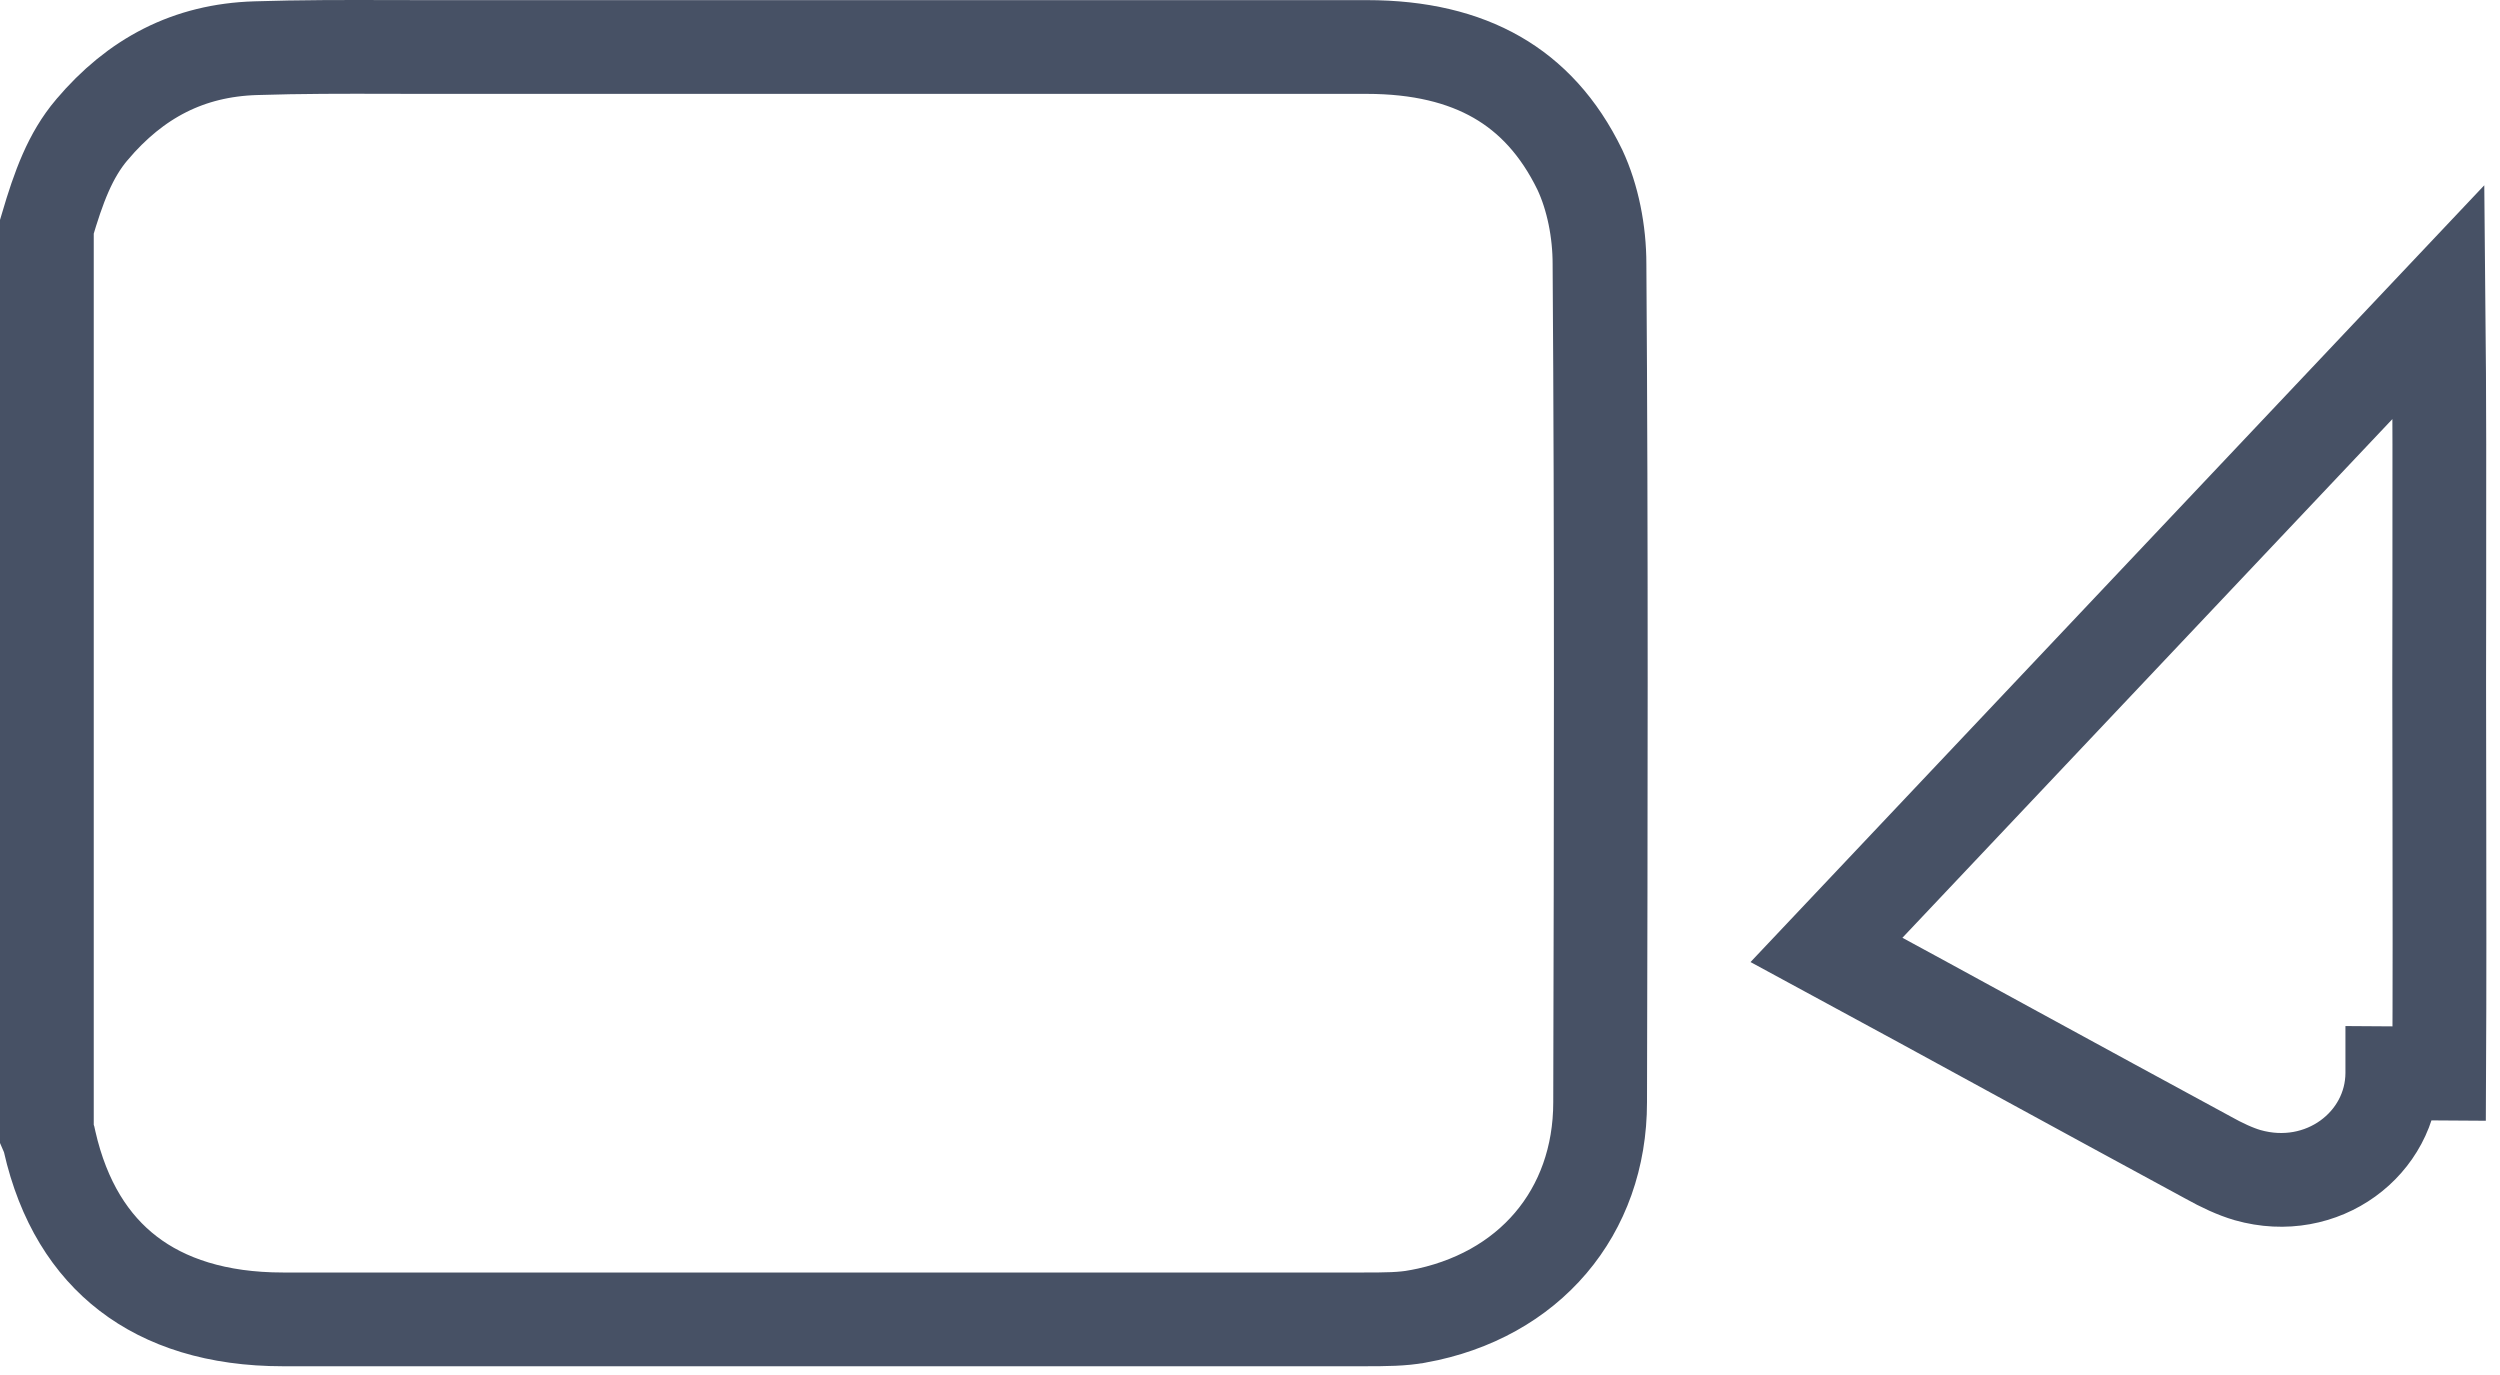 <svg width="40" height="22" viewBox="0 0 40 22" fill="none" xmlns="http://www.w3.org/2000/svg">
<path d="M1.469 2.077L1.47 2.076C2.169 1.249 3.018 0.804 4.09 0.771L4.092 0.771C4.803 0.748 5.505 0.749 6.227 0.751C6.409 0.751 6.593 0.752 6.778 0.752H6.808H6.837H6.867H6.896H6.926H6.955H6.985H7.014H7.044H7.073H7.102H7.132H7.161H7.191H7.22H7.25H7.279H7.309H7.338H7.368H7.397H7.426H7.456H7.485H7.515H7.544H7.574H7.603H7.633H7.662H7.692H7.721H7.75H7.78H7.809H7.839H7.868H7.898H7.927H7.957H7.986H8.016H8.045H8.075H8.104H8.133H8.163H8.192H8.222H8.251H8.281H8.31H8.34H8.369H8.399H8.428H8.458H8.487H8.517H8.546H8.575H8.605H8.634H8.664H8.693H8.723H8.752H8.782H8.811H8.841H8.87H8.9H8.929H8.959H8.988H9.017H9.047H9.076H9.106H9.135H9.165H9.194H9.224H9.253H9.283H9.312H9.342H9.371H9.401H9.43H9.459H9.489H9.518H9.548H9.577H9.607H9.636H9.666H9.695H9.725H9.754H9.784H9.813H9.843H9.872H9.902H9.931H9.96H9.99H10.019H10.049H10.078H10.108H10.137H10.167H10.196H10.226H10.255H10.285H10.314H10.344H10.373H10.403H10.432H10.461H10.491H10.521H10.55H10.579H10.609H10.638H10.668H10.697H10.727H10.756H10.786H10.815H10.845H10.874H10.904H10.933H10.963H10.992H11.022H11.051H11.081H11.11H11.139H11.169H11.198H11.228H11.257H11.287H11.316H11.346H11.375H11.405H11.434H11.464H11.493H11.523H11.552H11.582H11.611H11.641H11.67H11.7H11.729H11.758H11.788H11.818H11.847H11.876H11.906H11.935H11.965H11.994H12.024H12.053H12.083H12.112H12.142H12.171H12.201H12.23H12.26H12.289H12.319H12.348H12.378H12.407H12.437H12.466H12.495H12.525H12.555H12.584H12.613H12.643H12.672H12.702H12.731H12.761H12.79H12.82H12.849H12.879H12.908H12.938H12.967H12.997H13.026H13.056H13.085H13.115H13.144H13.174H13.203H13.232H13.262H13.291H13.321H13.351H13.38H13.409H13.439H13.468H13.498H13.527H13.557H13.586H13.616H13.645H13.675H13.704H13.734H13.763H13.793H13.822H13.852H13.881H13.911H13.94H13.97H13.999H14.029H14.058H14.088H14.117H14.146H14.176H14.206H14.235H14.264H14.294H14.323H14.353H14.382H14.412H14.441H14.471H14.5H14.53H14.559H14.589H14.618H14.648H14.677H14.707H14.736H14.766H14.795H14.825H14.854H14.884H14.913H14.943H14.972H15.002H15.031H15.06H15.09H15.119H15.149H15.178H15.208H15.237H15.267H15.296H15.326H15.355H15.385H15.414H15.444H15.473H15.503H15.532H15.562H15.591H15.621H15.65H15.68H15.709H15.739H15.768H15.797H15.827H15.857H15.886H15.915H15.945H15.974H16.004H16.033H16.063H16.092H16.122H16.151H16.181H16.21H16.24H16.269H16.299H16.328H16.358H16.387H16.417H16.446H16.476H16.505H16.535H16.564H16.593H16.623H16.652H16.682H16.711H16.741H16.77H16.8H16.829H16.859H16.888H16.918H16.947H16.977H17.006H17.036H17.065H17.095H17.124H17.154H17.183H17.212H17.242H17.271H17.301H17.331H17.36H17.389H17.419H17.448H17.478H17.507H17.537H17.566H17.596H17.625H17.655H17.684H17.714H17.743H17.773H17.802H17.832H17.861H17.89H17.92H17.95H17.979H18.008H18.038H18.067H18.097H18.126H18.156H18.185H18.215H18.244H18.274H18.303H18.333H18.362H18.392H18.421H18.451H18.48H18.509H18.539H18.568H18.598H18.627H18.657H18.686H18.716H18.745H18.775H18.804H18.834H18.863H18.893H18.922H18.952H18.981H19.011H19.04H19.07H19.099H19.128H19.158H19.187H19.217H19.246H19.276H19.305H19.335H19.364H19.394H19.423H19.453H19.482H19.512H19.541H19.57H19.6H19.629H19.659H19.688H19.718H19.747H19.777H19.806H19.836H19.865H19.895H19.924H19.953H19.983H20.012H20.042H20.071H20.101H20.13H20.16H20.189H20.219H20.248H20.278H20.307H20.337H20.366H20.395H20.425H20.454H20.484H20.513H20.543H20.572H20.602H20.631H20.661H20.69H20.72H20.749H20.779H20.808H20.837H20.867H20.896H20.926H20.955H20.985H21.014H21.044H21.073H21.102H21.132H21.161H21.191H21.22H21.25H21.279H21.309H21.338H21.368H21.397H21.427H21.456H21.485H21.515H21.544H21.574H21.603H21.633H21.662H21.692H21.721H21.75H21.78H21.809H21.839H21.868C22.713 0.752 23.401 0.92 23.95 1.235C24.492 1.546 24.942 2.024 25.279 2.719C25.485 3.161 25.592 3.704 25.592 4.226L25.592 4.231C25.623 8.691 25.613 13.16 25.602 17.634V17.636C25.602 19.397 24.467 20.738 22.683 21.063L22.681 21.063C22.437 21.108 22.173 21.11 21.827 21.11H21.793H21.759H21.725H21.692H21.658H21.624H21.59H21.556H21.523H21.489H21.455H21.421H21.387H21.354H21.32H21.286H21.252H21.218H21.185H21.151H21.117H21.083H21.049H21.016H20.982H20.948H20.914H20.881H20.847H20.813H20.779H20.745H20.712H20.678H20.644H20.61H20.576H20.543H20.509H20.475H20.441H20.407H20.374H20.34H20.306H20.272H20.238H20.205H20.171H20.137H20.103H20.07H20.036H20.002H19.968H19.934H19.901H19.867H19.833H19.799H19.765H19.732H19.698H19.664H19.63H19.596H19.563H19.529H19.495H19.461H19.427H19.394H19.36H19.326H19.292H19.259H19.225H19.191H19.157H19.123H19.09H19.056H19.022H18.988H18.954H18.921H18.887H18.853H18.819H18.785H18.752H18.718H18.684H18.65H18.616H18.583H18.549H18.515H18.481H18.448H18.414H18.38H18.346H18.312H18.279H18.245H18.211H18.177H18.143H18.11H18.076H18.042H18.008H17.974H17.941H17.907H17.873H17.839H17.806H17.772H17.738H17.704H17.67H17.637H17.603H17.569H17.535H17.501H17.468H17.434H17.4H17.366H17.332H17.299H17.265H17.231H17.197H17.163H17.13H17.096H17.062H17.028H16.995H16.961H16.927H16.893H16.859H16.826H16.792H16.758H16.724H16.691H16.657H16.623H16.589H16.555H16.521H16.488H16.454H16.42H16.386H16.353H16.319H16.285H16.251H16.217H16.184H16.15H16.116H16.082H16.049H16.015H15.981H15.947H15.913H15.88H15.846H15.812H15.778H15.744H15.711H15.677H15.643H15.609H15.575H15.542H15.508H15.474H15.44H15.406H15.373H15.339H15.305H15.271H15.238H15.204H15.17H15.136H15.102H15.069H15.035H15.001H14.967H14.933H14.9H14.866H14.832H14.798H14.764H14.731H14.697H14.663H14.629H14.595H14.562H14.528H14.494H14.46H14.427H14.393H14.359H14.325H14.291H14.258H14.224H14.19H14.156H14.122H14.089H14.055H14.021H13.987H13.954H13.92H13.886H13.852H13.818H13.784H13.751H13.717H13.683H13.649H13.616H13.582H13.548H13.514H13.48H13.447H13.413H13.379H13.345H13.311H13.278H13.244H13.21H13.176H13.143H13.109H13.075H13.041H13.007H12.973H12.94H12.906H12.872H12.838H12.805H12.771H12.737H12.703H12.669H12.636H12.602H12.568H12.534H12.501H12.467H12.433H12.399H12.365H12.332H12.298H12.264H12.23H12.196H12.163H12.129H12.095H12.061H12.027H11.994H11.96H11.926H11.892H11.858H11.825H11.791H11.757H11.723H11.69H11.656H11.622H11.588H11.554H11.521H11.487H11.453H11.419H11.385H11.352H11.318H11.284H11.25H11.216H11.183H11.149H11.115H11.081H11.047H11.014H10.98H10.946H10.912H10.879H10.845H10.811H10.777H10.743H10.71H10.676H10.642H10.608H10.574H10.541H10.507H10.473H10.439H10.405H10.372H10.338H10.304H10.27H10.236H10.203H10.169H10.135H10.101H10.068H10.034H10H9.966H9.932H9.899H9.865H9.831H9.797H9.763H9.73H9.696H9.662H9.628H9.594H9.561H9.527H9.493H9.459H9.426H9.392H9.358H9.324H9.29H9.257H9.223H9.189H9.155H9.121H9.088H9.054H9.02H8.986H8.952H8.919H8.885H8.851H8.817H8.784H8.75H8.716H8.682H8.648H8.615H8.581H8.547H8.513H8.479H8.446H8.412H8.378H8.344H8.31H8.277H8.243H8.209H8.175H8.142H8.108H8.074H8.04H8.006H7.973H7.939H7.905H7.871H7.837H7.804H7.77H7.736H7.702H7.668H7.635H7.601H7.567H7.533H7.499H7.466H7.432H7.398H7.364H7.331H7.297H7.263H7.229H7.195H7.162H7.128H7.094H7.06H7.026H6.993H6.959H6.925H6.891H6.857H6.824H6.79H6.756H6.722H6.689H6.655H6.621H6.587H6.553H6.52H6.486H6.452H6.418H6.384H6.351H6.317H6.283H6.249H6.215H6.182H6.148H6.114H6.08H6.046H6.013H5.979H5.945H5.911H5.878H5.844H5.81H5.776H5.742H5.709H5.675H5.641H5.607H5.573H5.54H5.506H5.472H5.438H5.404H5.371H5.337H5.303H5.269H5.236H5.202H5.168H5.134H5.1H5.067H5.033H4.999H4.965H4.931H4.898H4.864H4.83H4.796H4.762H4.729H4.695H4.661H4.627H4.593H4.56H4.526C3.472 21.11 2.652 20.84 2.051 20.378C1.453 19.919 1.012 19.225 0.794 18.265L0.785 18.224L0.771 18.183C0.764 18.165 0.757 18.147 0.75 18.131V3.627C0.938 2.989 1.122 2.487 1.469 2.077ZM32.243 16.842C31.238 16.293 30.233 15.744 29.224 15.198L39.017 4.831C39.032 6.344 39.031 7.868 39.029 9.395C39.028 9.905 39.027 10.415 39.027 10.924C39.027 11.621 39.029 12.316 39.03 13.01V13.011V13.013C39.032 14.4 39.034 15.786 39.027 17.177L38.277 17.172C38.277 17.172 38.277 17.173 38.277 17.173C38.27 18.297 37.157 19.142 35.961 18.802C35.766 18.745 35.55 18.645 35.325 18.519L35.325 18.519L35.318 18.515C34.291 17.959 33.268 17.401 32.243 16.842L32.243 16.842Z" stroke="#475165" stroke-width="1.5"/>
</svg>
